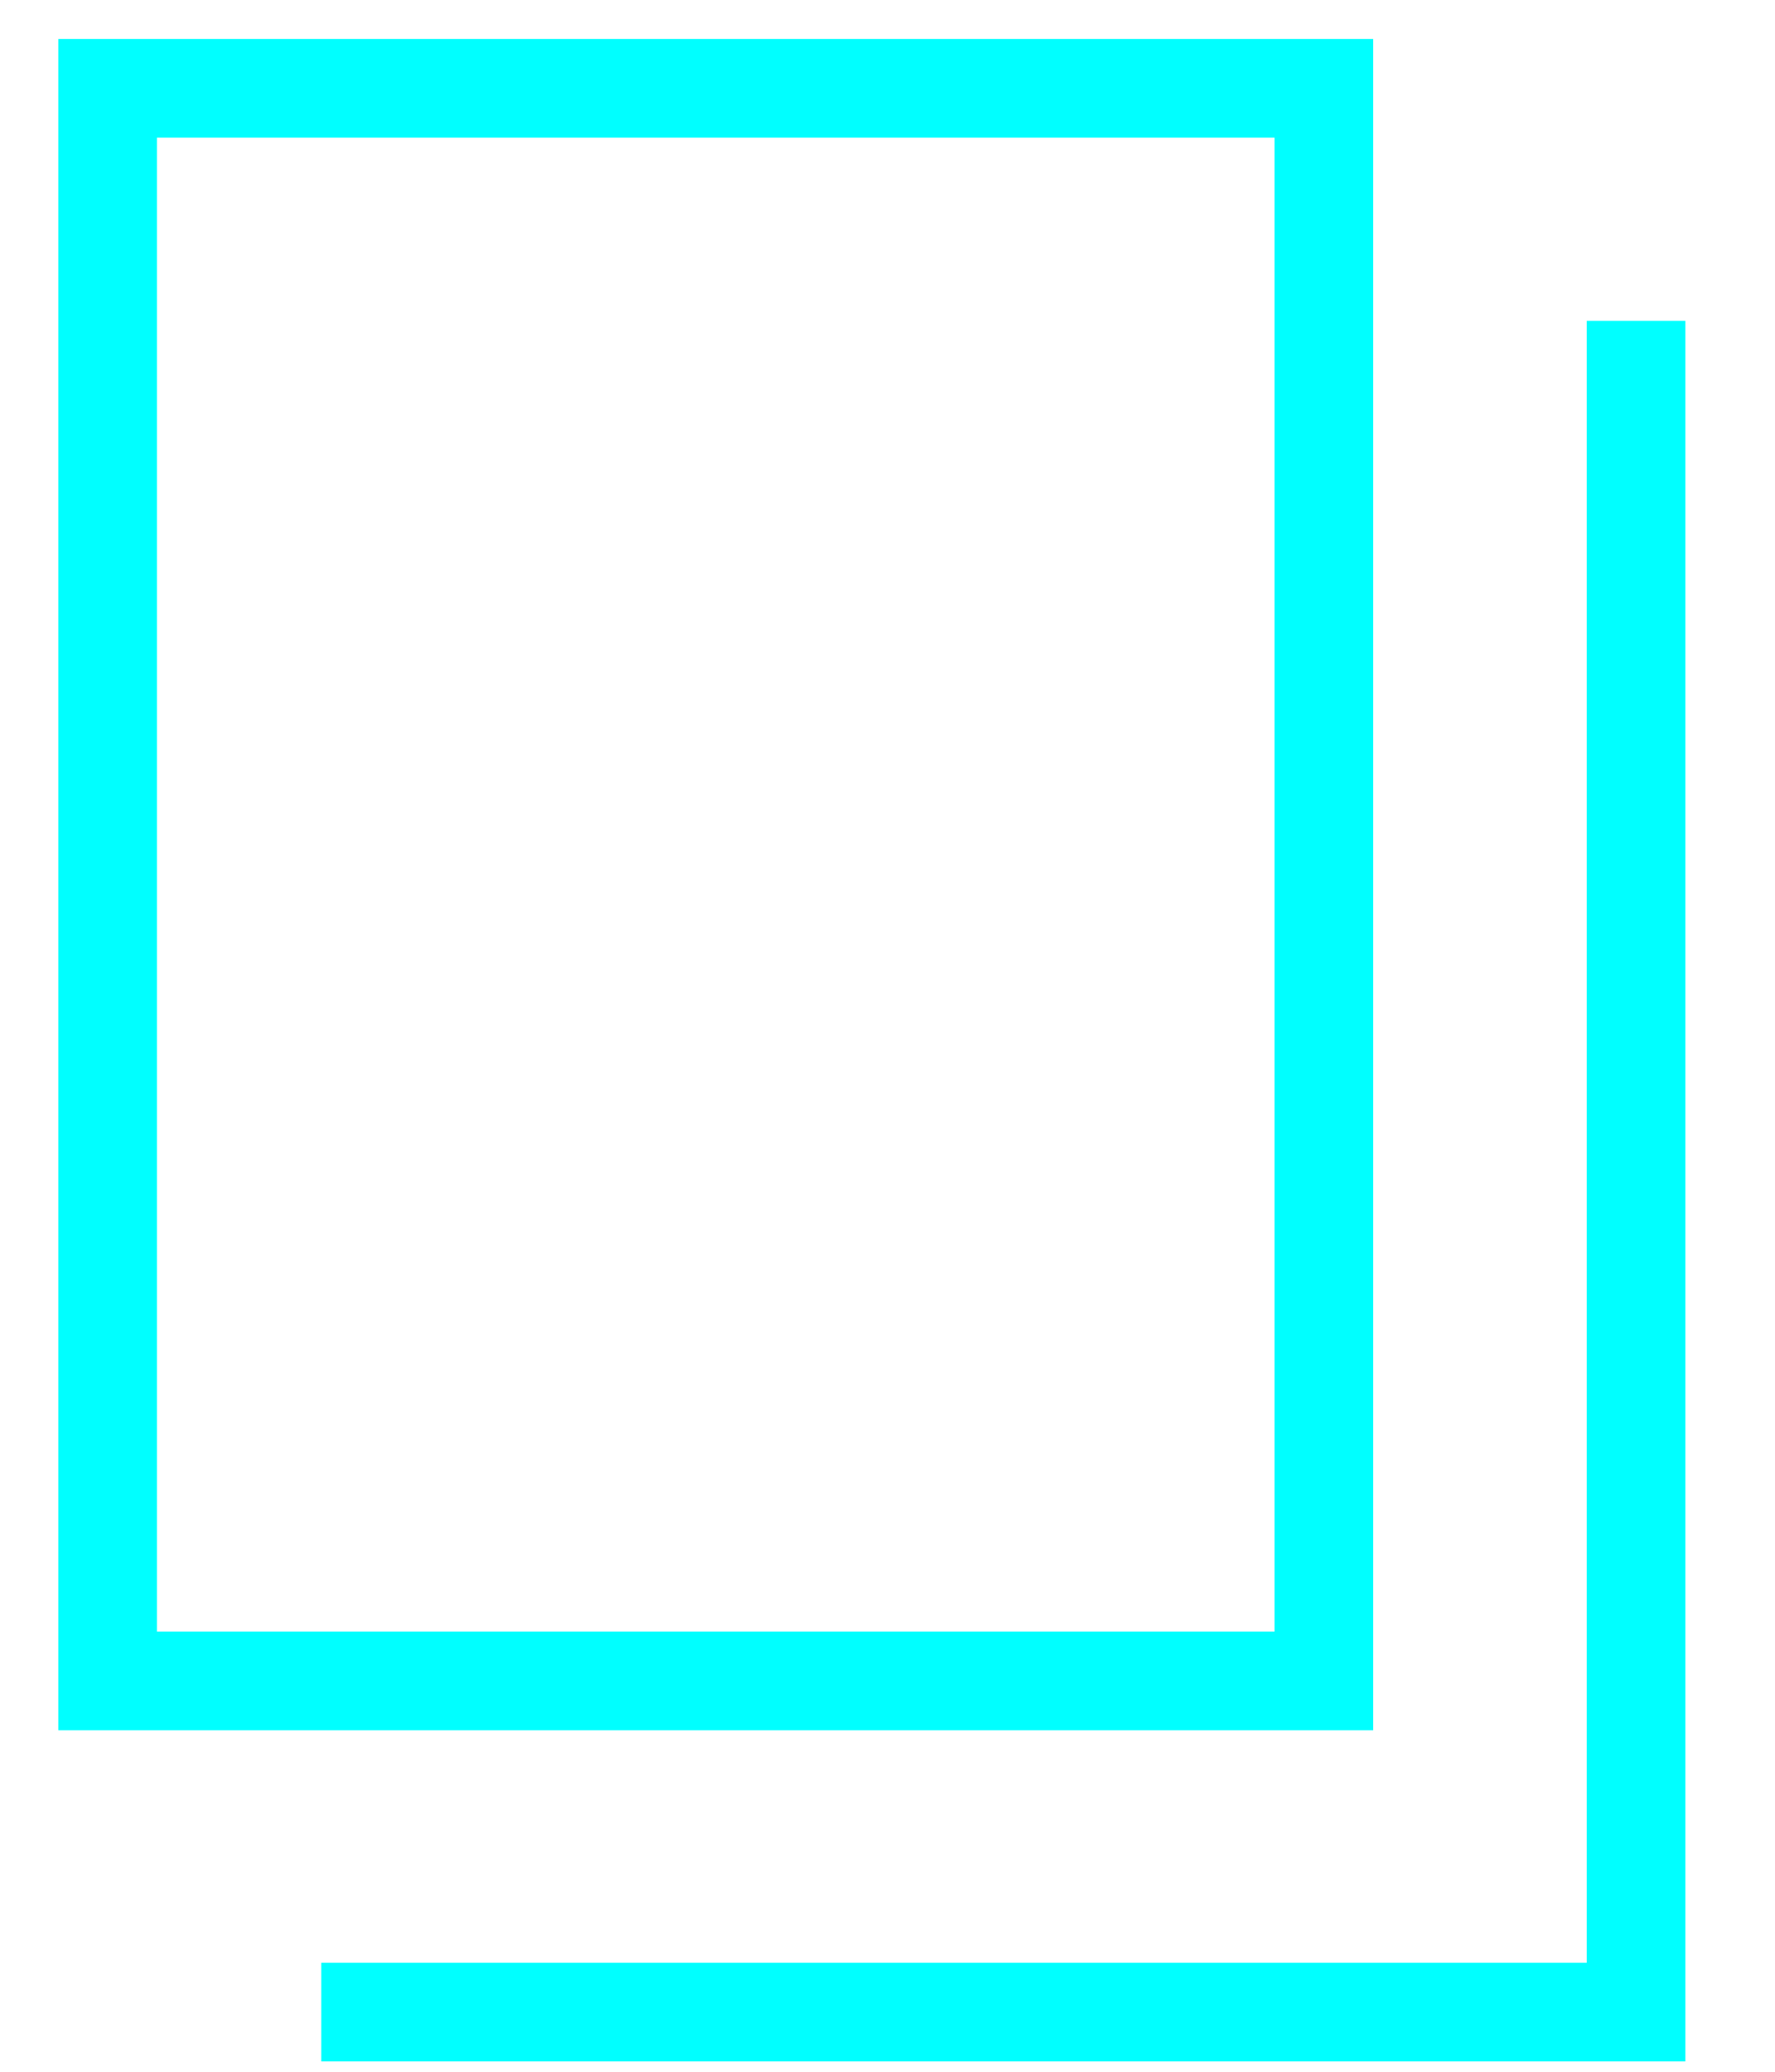 <svg width="18" height="21" viewBox="0 0 18 21" fill="none" xmlns="http://www.w3.org/2000/svg">
<rect x="1.092" y="0.895" width="12.333" height="16.143" stroke="#00FFFF"/>
<path d="M16.591 3.252V20.395H3.258" stroke="#00FFFF"/>
</svg>
